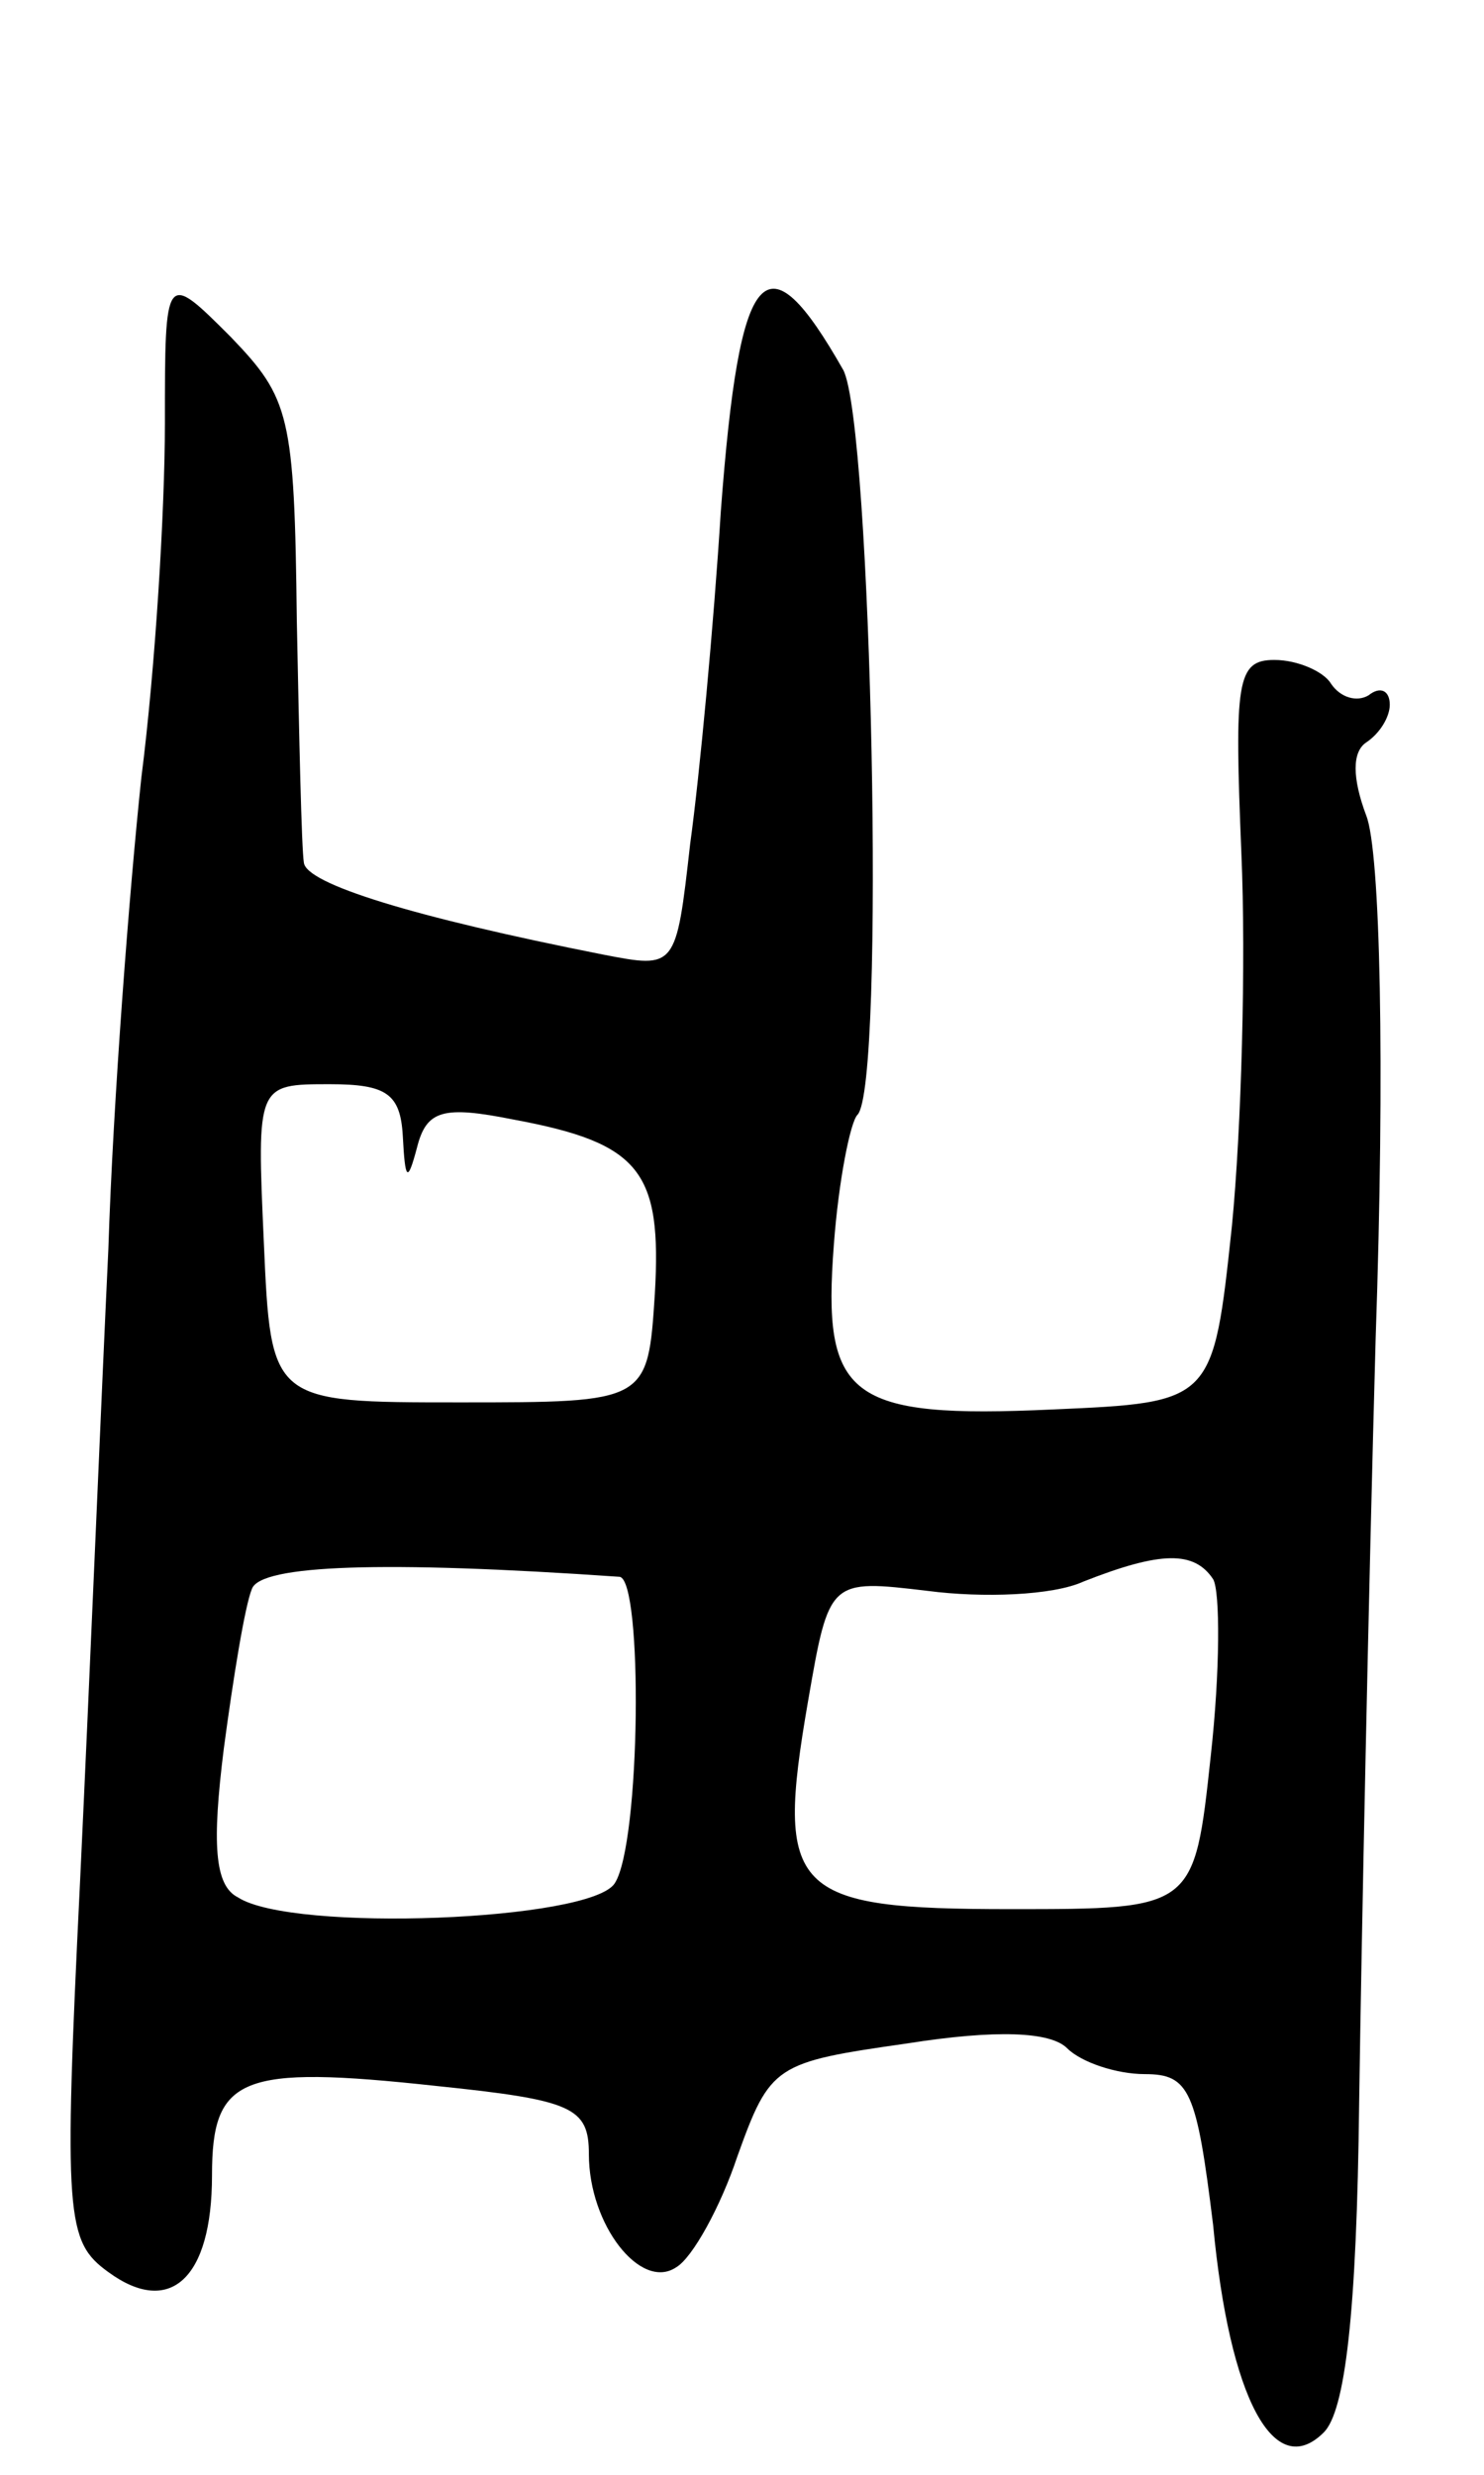 <svg version="1.0" xmlns="http://www.w3.org/2000/svg"
 width="63pt" height="105pt" viewBox="0 0 63 105"
 preserveAspectRatio="xMidYMid meet">
<g transform="translate(0,105) scale(0.1,-0.1)"
fill="#000000" stroke="none">
<path d="M70 870 c0 -36 -4 -103 -10 -150 -5 -47 -12 -137 -14 -200 -3 -63 -8
-184 -12 -268 -7 -143 -6 -153 12 -166 26 -19 44 -3 44 41 0 42 12 47 95 38
58 -6 65 -9 65 -29 0 -30 22 -58 37 -48 7 4 19 26 26 47 14 39 16 40 72 48 38
6 61 5 68 -2 6 -6 21 -11 33 -11 19 0 22 -7 29 -64 7 -74 26 -109 47 -88 9 9
14 50 15 140 1 70 4 216 7 324 4 116 2 207 -4 222 -6 16 -6 27 0 31 6 4 10 11
10 16 0 6 -4 8 -9 4 -5 -3 -12 -1 -16 5 -3 5 -14 10 -24 10 -16 0 -17 -9 -14
-82 2 -46 0 -117 -4 -158 -8 -75 -8 -75 -76 -78 -87 -4 -98 5 -93 70 2 27 7
52 10 55 12 12 6 293 -6 316 -33 58 -44 46 -52 -60 -3 -48 -9 -112 -13 -141
-6 -53 -6 -53 -37 -47 -81 16 -126 30 -127 39 -1 6 -2 53 -3 103 -1 87 -3 94
-28 120 -28 28 -28 28 -28 -37z m101 -302 c1 -19 2 -20 6 -5 4 16 11 18 41 12
54 -10 63 -22 60 -74 -3 -46 -3 -46 -83 -46 -80 0 -80 0 -83 68 -3 67 -3 67
28 67 24 0 30 -4 31 -22z m92 -187 c10 -1 9 -113 -2 -130 -10 -16 -137 -21
-160 -6 -10 5 -11 23 -6 63 4 30 9 61 12 68 4 10 55 12 156 5z m252 -1 c3 -5
3 -39 -1 -75 -7 -65 -7 -65 -85 -65 -93 0 -100 7 -86 88 9 52 9 52 51 47 23
-3 53 -2 66 4 33 13 47 13 55 1z"/>
</g>
</svg>
